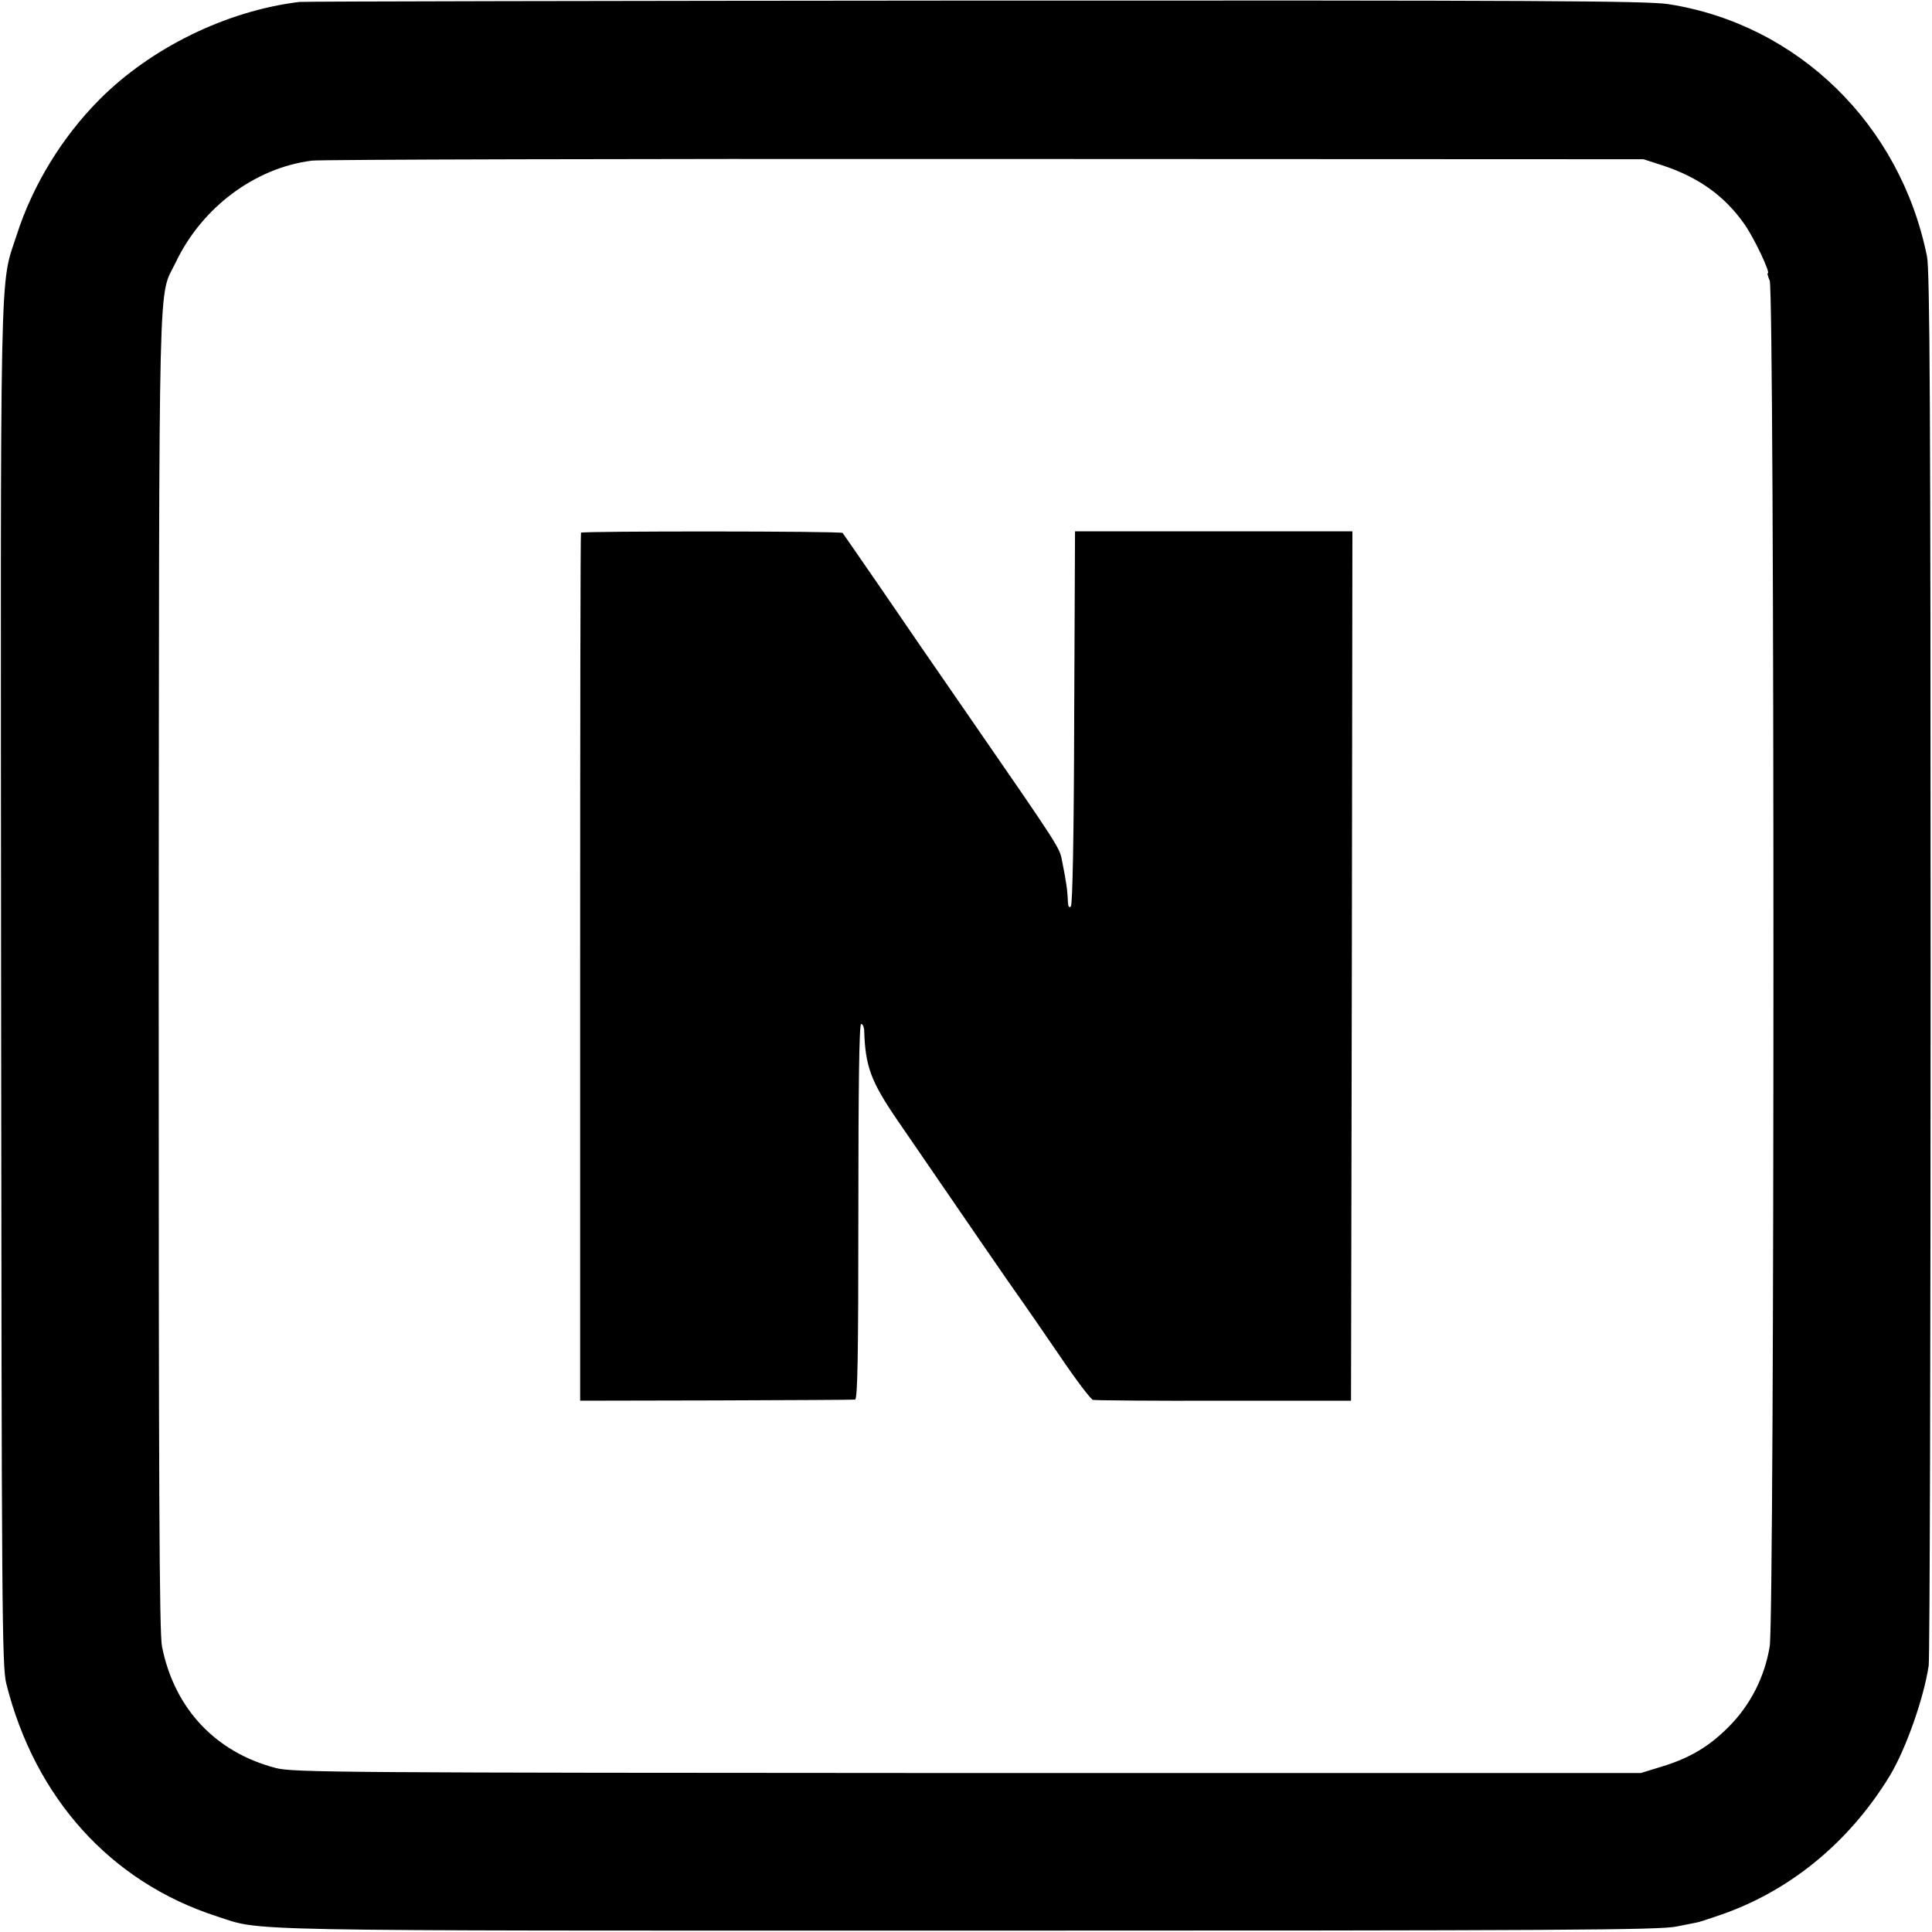 <?xml version="1.0" standalone="no"?>
<!DOCTYPE svg PUBLIC "-//W3C//DTD SVG 20010904//EN"
 "http://www.w3.org/TR/2001/REC-SVG-20010904/DTD/svg10.dtd">
<svg version="1.0" xmlns="http://www.w3.org/2000/svg"
 width="700pt" height="700pt" viewBox="0 0 700 700"
 preserveAspectRatio="xMidYMid meet">
<g transform="translate(0,700) scale(0.1,-0.1)"
fill="#000000" stroke="none">
<path d="M1085 6993 c-264 -32 -538 -166 -725 -354 -135 -136 -241 -309 -299
-489 -63 -194 -59 -21 -57 -2720 2 -2262 3 -2470 19 -2531 104 -414 378 -718
762 -842 169 -55 20 -52 2715 -52 2154 0 2515 2 2575 15 39 8 72 14 75 15 3 0
37 11 75 24 256 86 474 264 622 507 58 96 123 280 141 399 4 28 7 1173 7 2545
0 2011 -3 2508 -13 2560 -96 479 -468 842 -937 915 -75 12 -482 14 -2510 13
-1331 -1 -2433 -3 -2450 -5z m4938 -592 c131 -43 226 -111 298 -214 35 -50 95
-177 84 -177 -3 0 1 -12 7 -27 18 -44 18 -4840 0 -4948 -18 -110 -69 -211
-147 -290 -72 -73 -143 -115 -245 -146 l-75 -23 -2440 0 c-2264 1 -2445 2
-2505 18 -219 57 -368 215 -413 440 -10 48 -12 582 -12 2446 2 2631 -3 2434
62 2570 95 199 287 342 493 368 30 4 1128 7 2440 6 l2385 -1 68 -22z"/>
<path d="M2105 5070 c-2 -3 -3 -711 -3 -1575 l0 -1570 492 1 c270 1 497 2 504
3 9 1 12 144 12 681 0 447 3 680 10 680 6 0 10 -10 11 -22 4 -132 24 -186 122
-329 233 -340 415 -605 447 -649 19 -27 82 -118 140 -203 58 -86 112 -157 120
-159 8 -2 222 -4 475 -3 l460 0 3 1575 2 1575 -502 0 -503 0 -3 -675 c-1 -429
-6 -678 -12 -684 -7 -7 -10 0 -11 19 -1 36 -6 72 -20 141 -10 54 -1 40 -342
534 -97 140 -238 345 -313 455 -76 110 -139 202 -141 204 -5 7 -944 7 -948 1z"/>
</g>
</svg>

